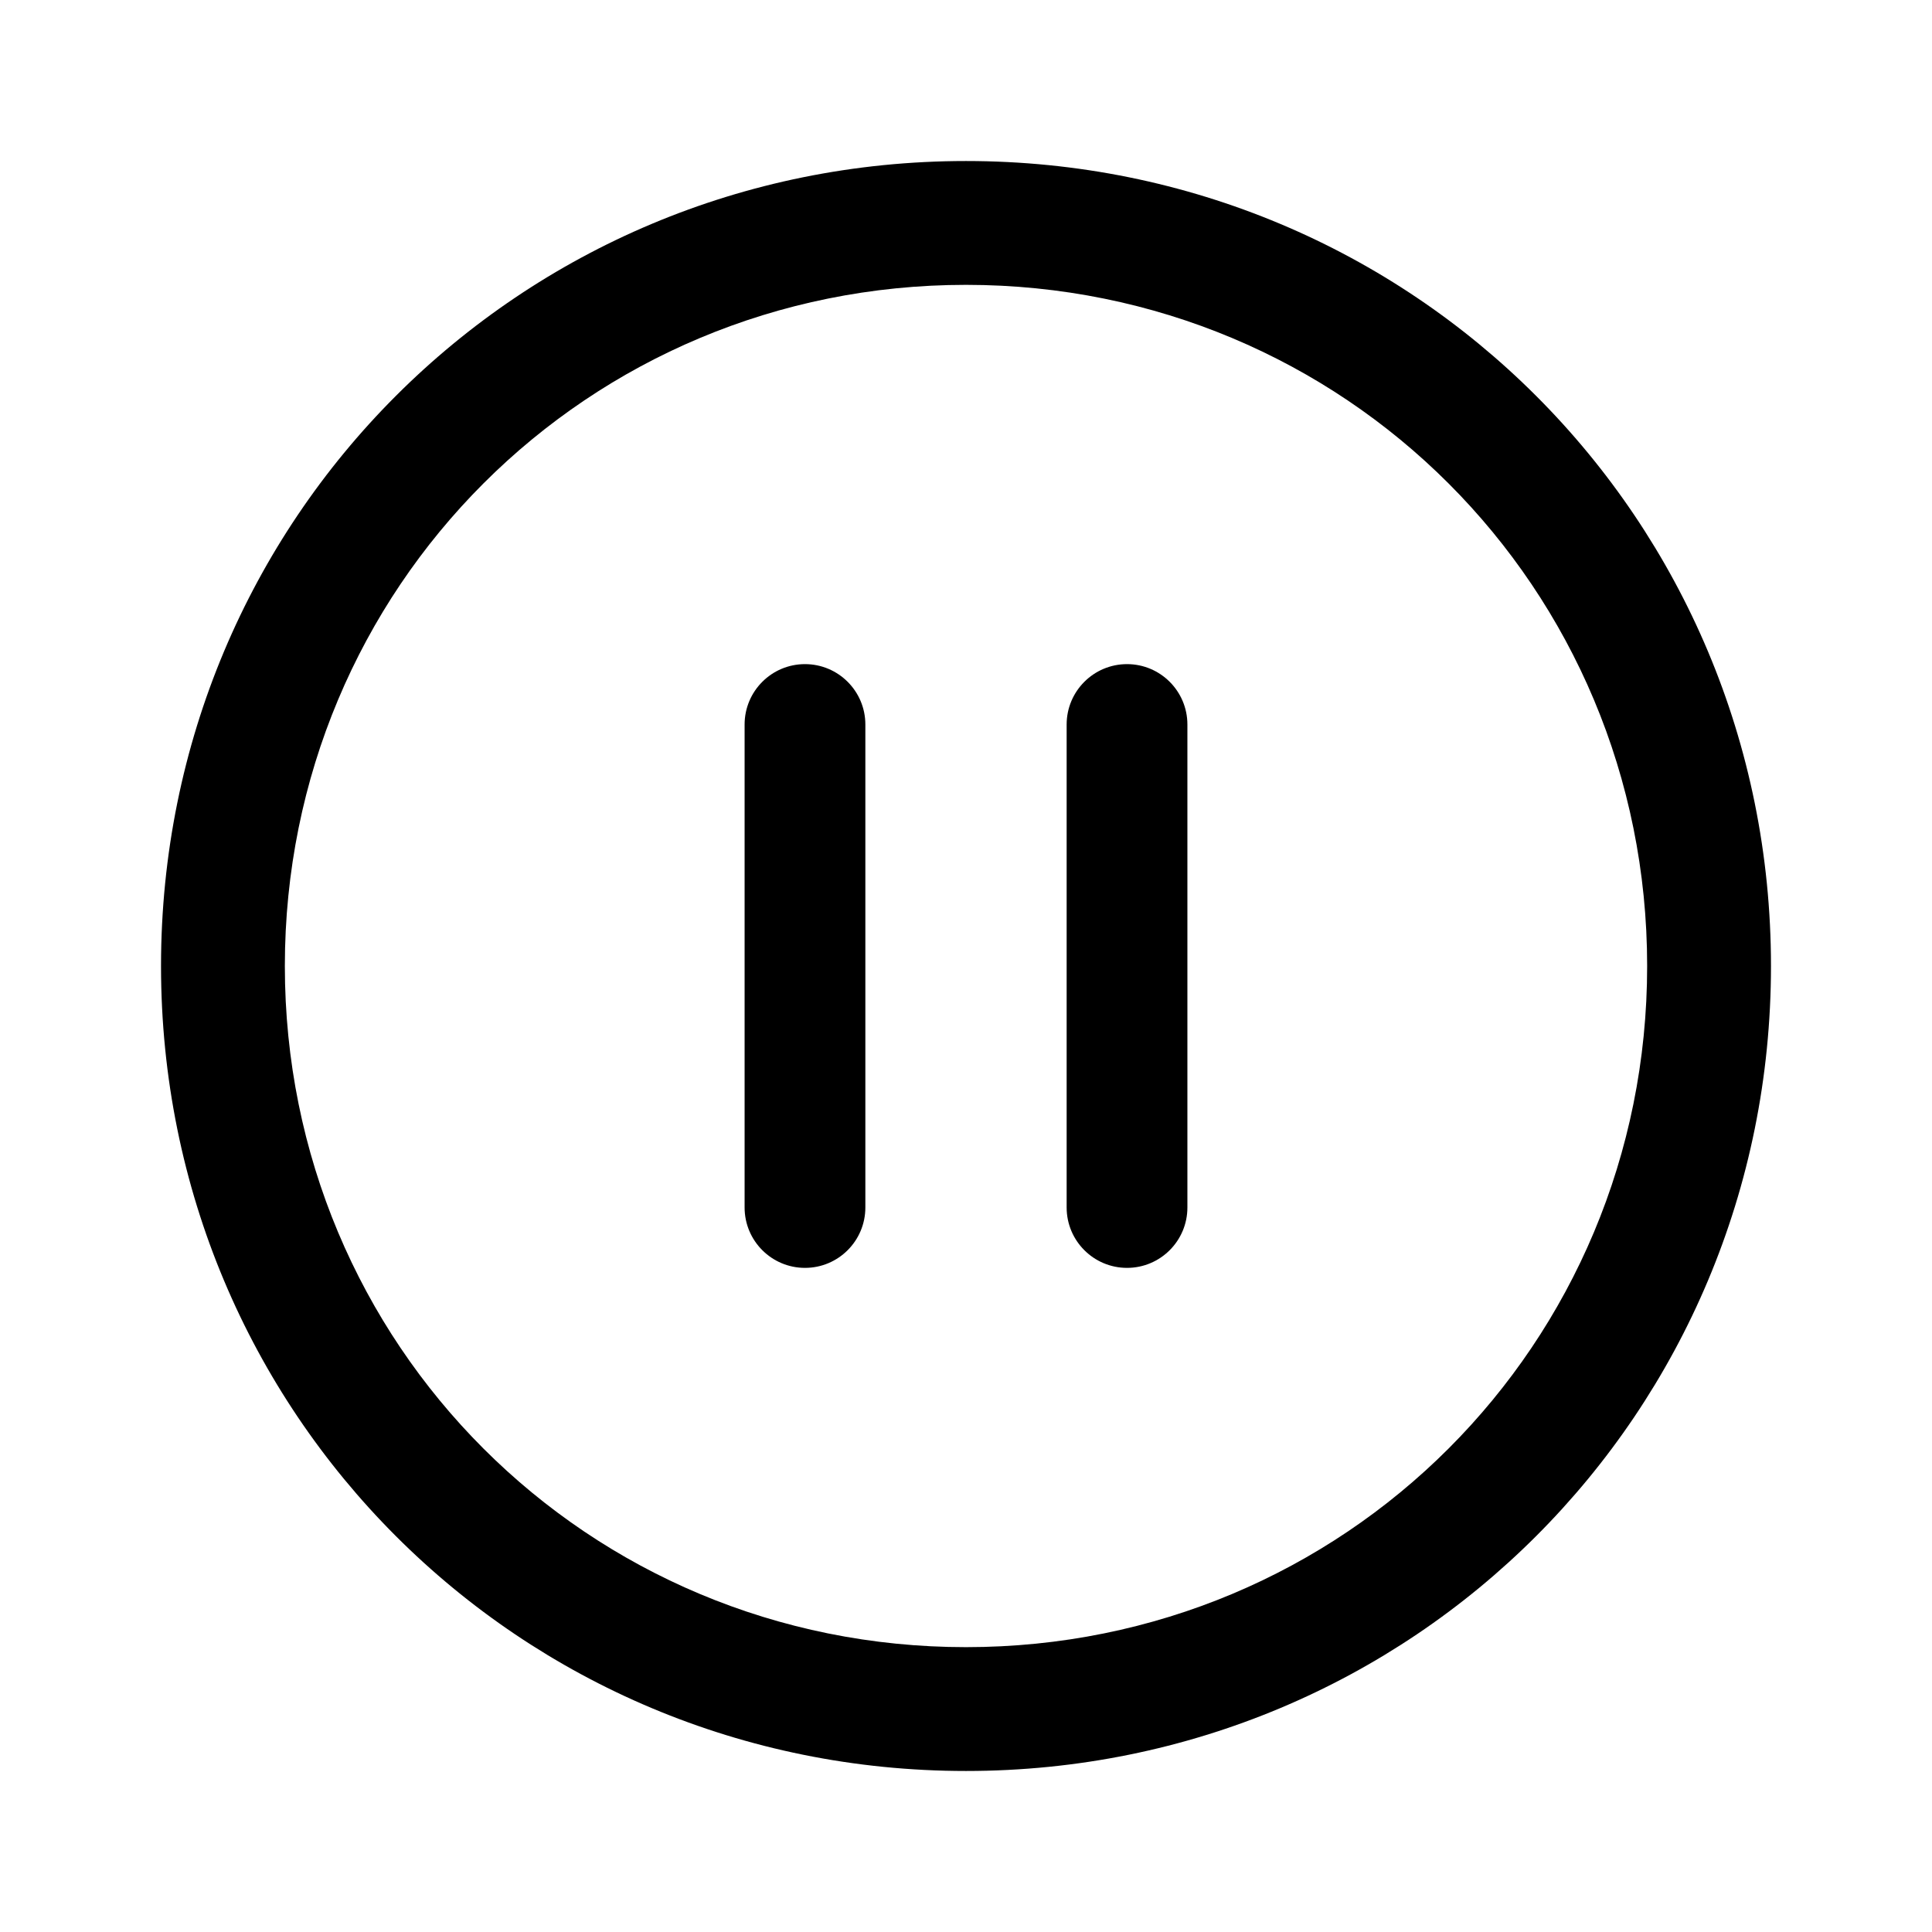 <svg viewBox="0 0 32 32" xmlns="http://www.w3.org/2000/svg">
    <path d="M13.333 11c0.552 0 1 0.448 1 1v8c0 0.552-0.448 1-1 1s-1-0.448-1-1v-8c0-0.552 0.448-1 1-1z"></path>
    <path d="M18.667 11c0.552 0 1 0.448 1 1v8c0 0.552-0.448 1-1 1s-1-0.448-1-1v-8c0-0.552 0.448-1 1-1z"></path>
    <path d="M2.667 16c0-7.404 5.929-13.333 13.333-13.333s13.333 5.929 13.333 13.333c0 7.404-5.929 13.333-13.333 13.333s-13.333-5.929-13.333-13.333zM16 4.718c-6.271 0-11.282 5.011-11.282 11.282s5.011 11.282 11.282 11.282c6.271 0 11.282-5.011 11.282-11.282s-5.011-11.282-11.282-11.282z"></path>
</svg>
